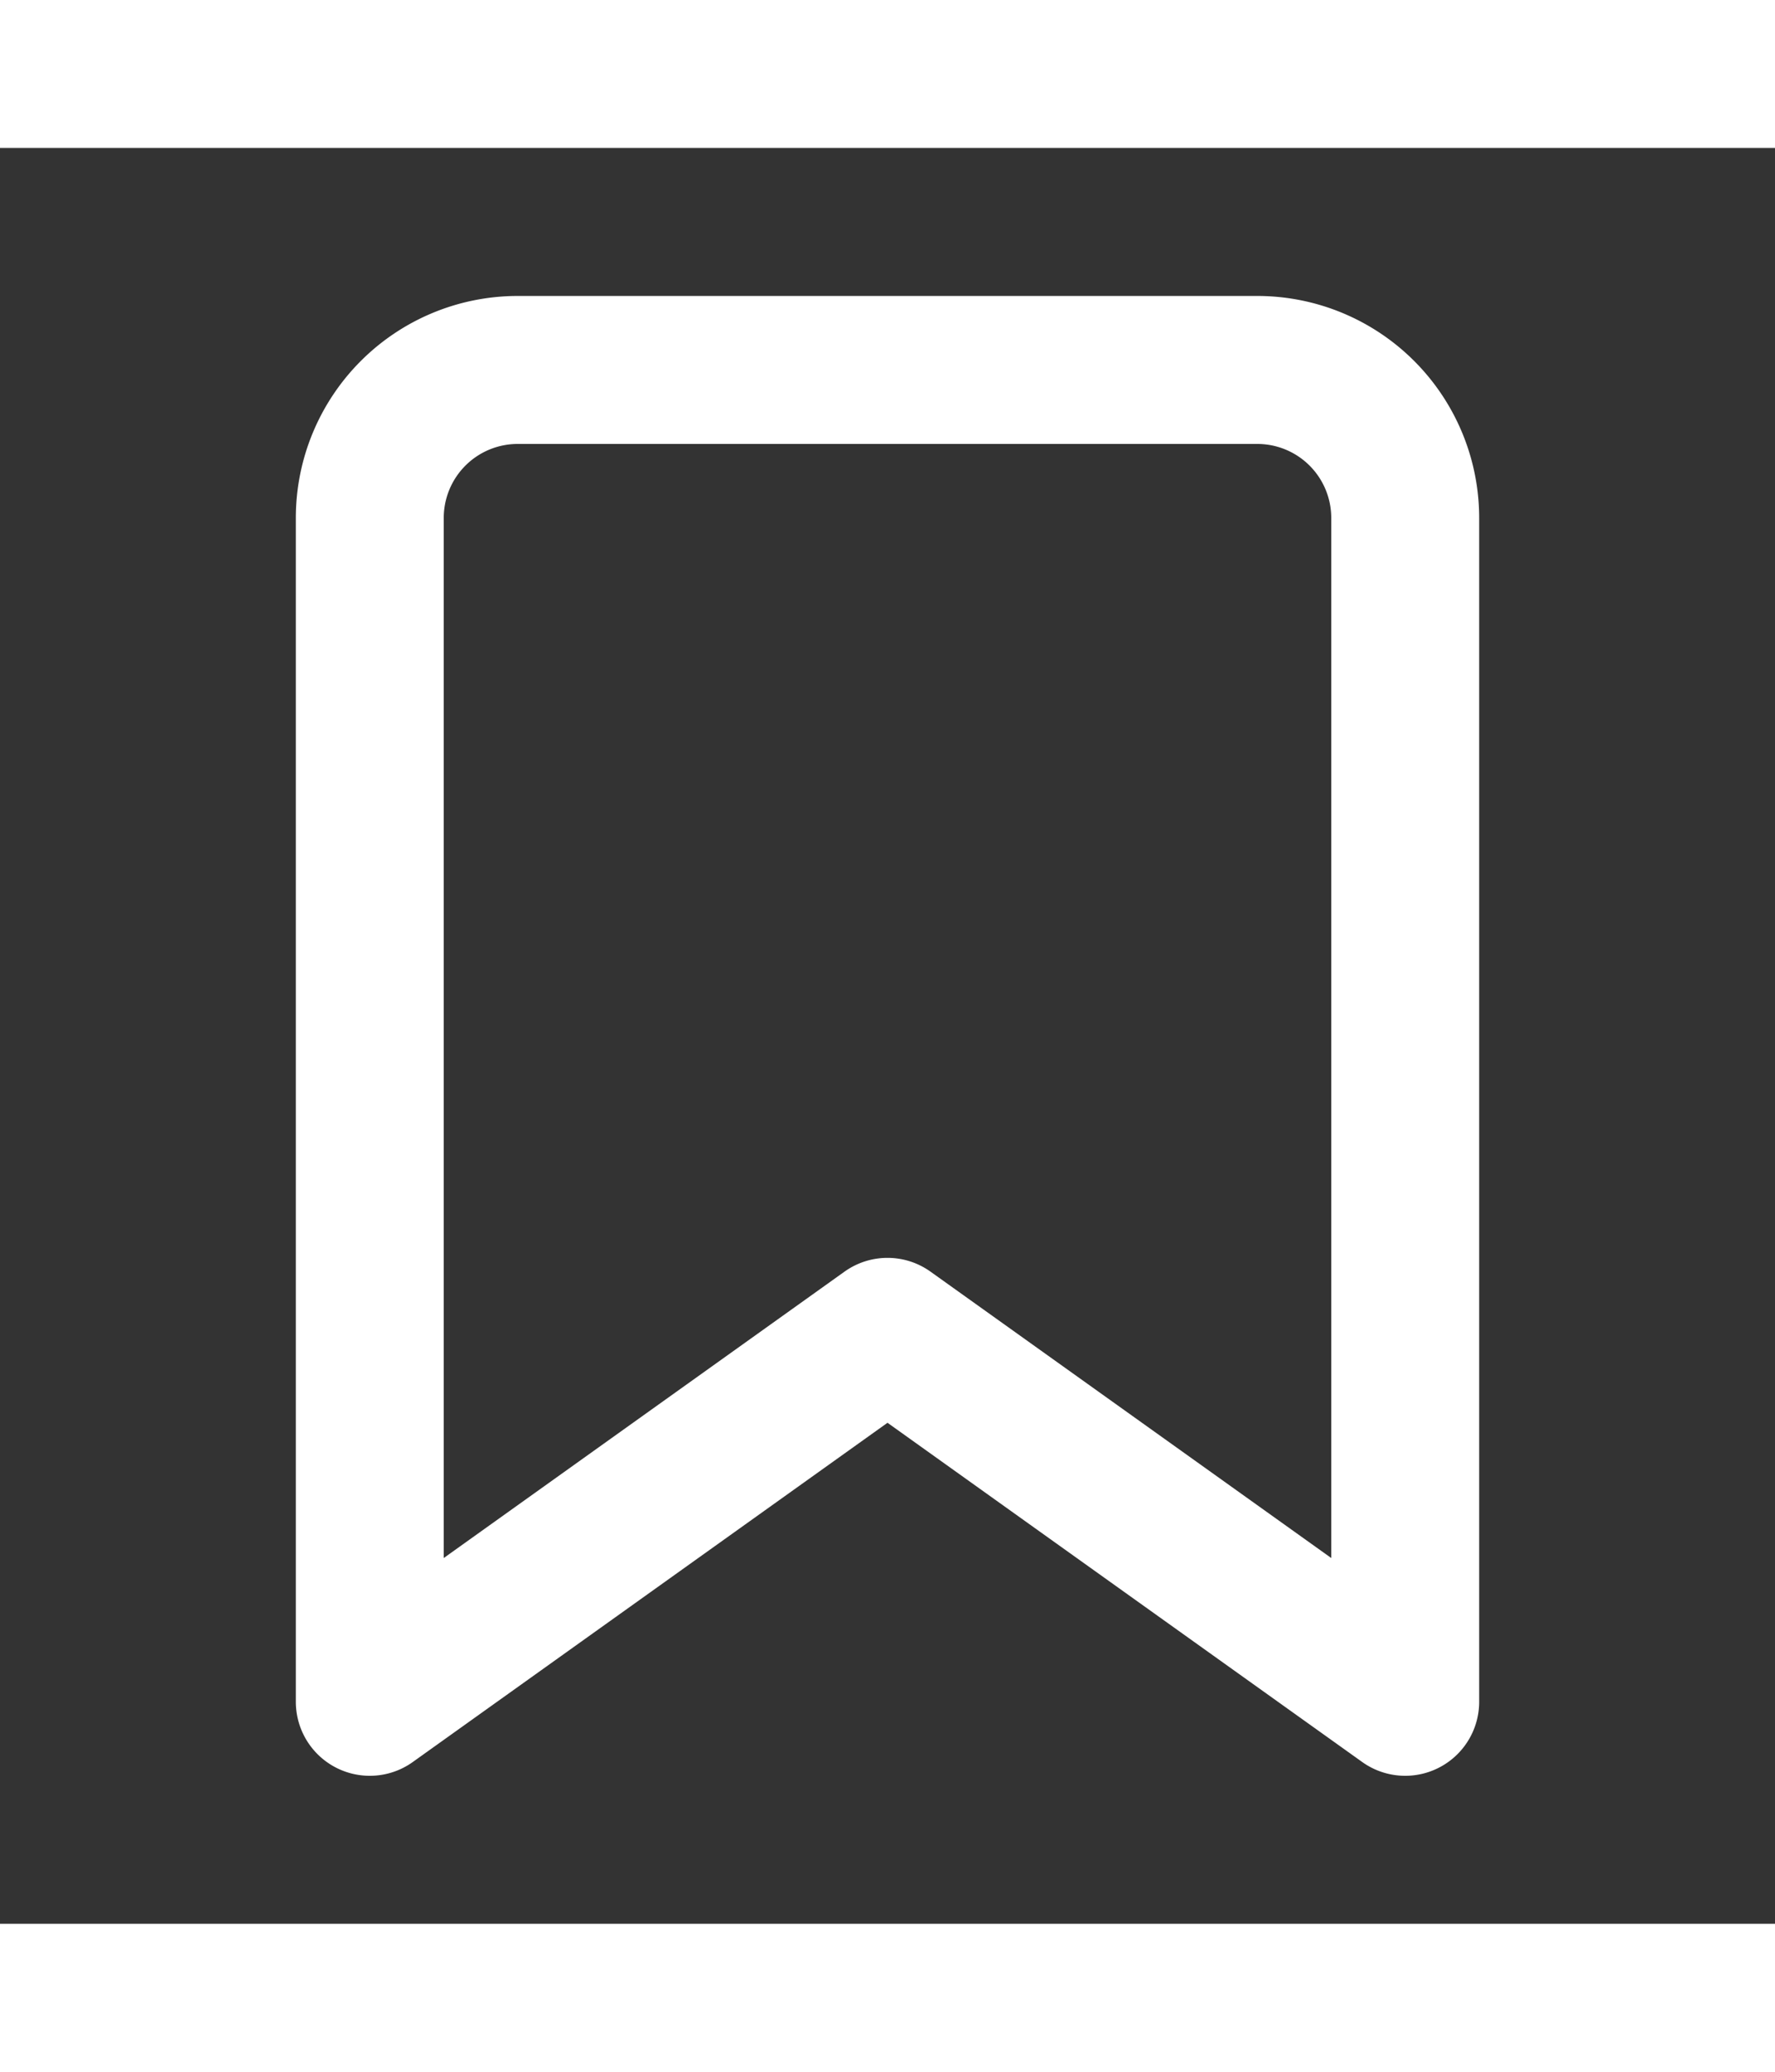 <svg xmlns="http://www.w3.org/2000/svg" width="30" height="35" viewBox="0 0 24 24" fill="none" stroke="  #FFFFFF " stroke-width="2" stroke-linecap="round" stroke-linejoin="round" class="feather feather-bookmark"><rect x="0" y="0" width="24" height="24" fill="#333333" stroke="none"/><path d="M19 21l-7-5-7 5V5a2 2 0 0 1 2-2h10a2 2 0 0 1 2 2z"></path></svg>